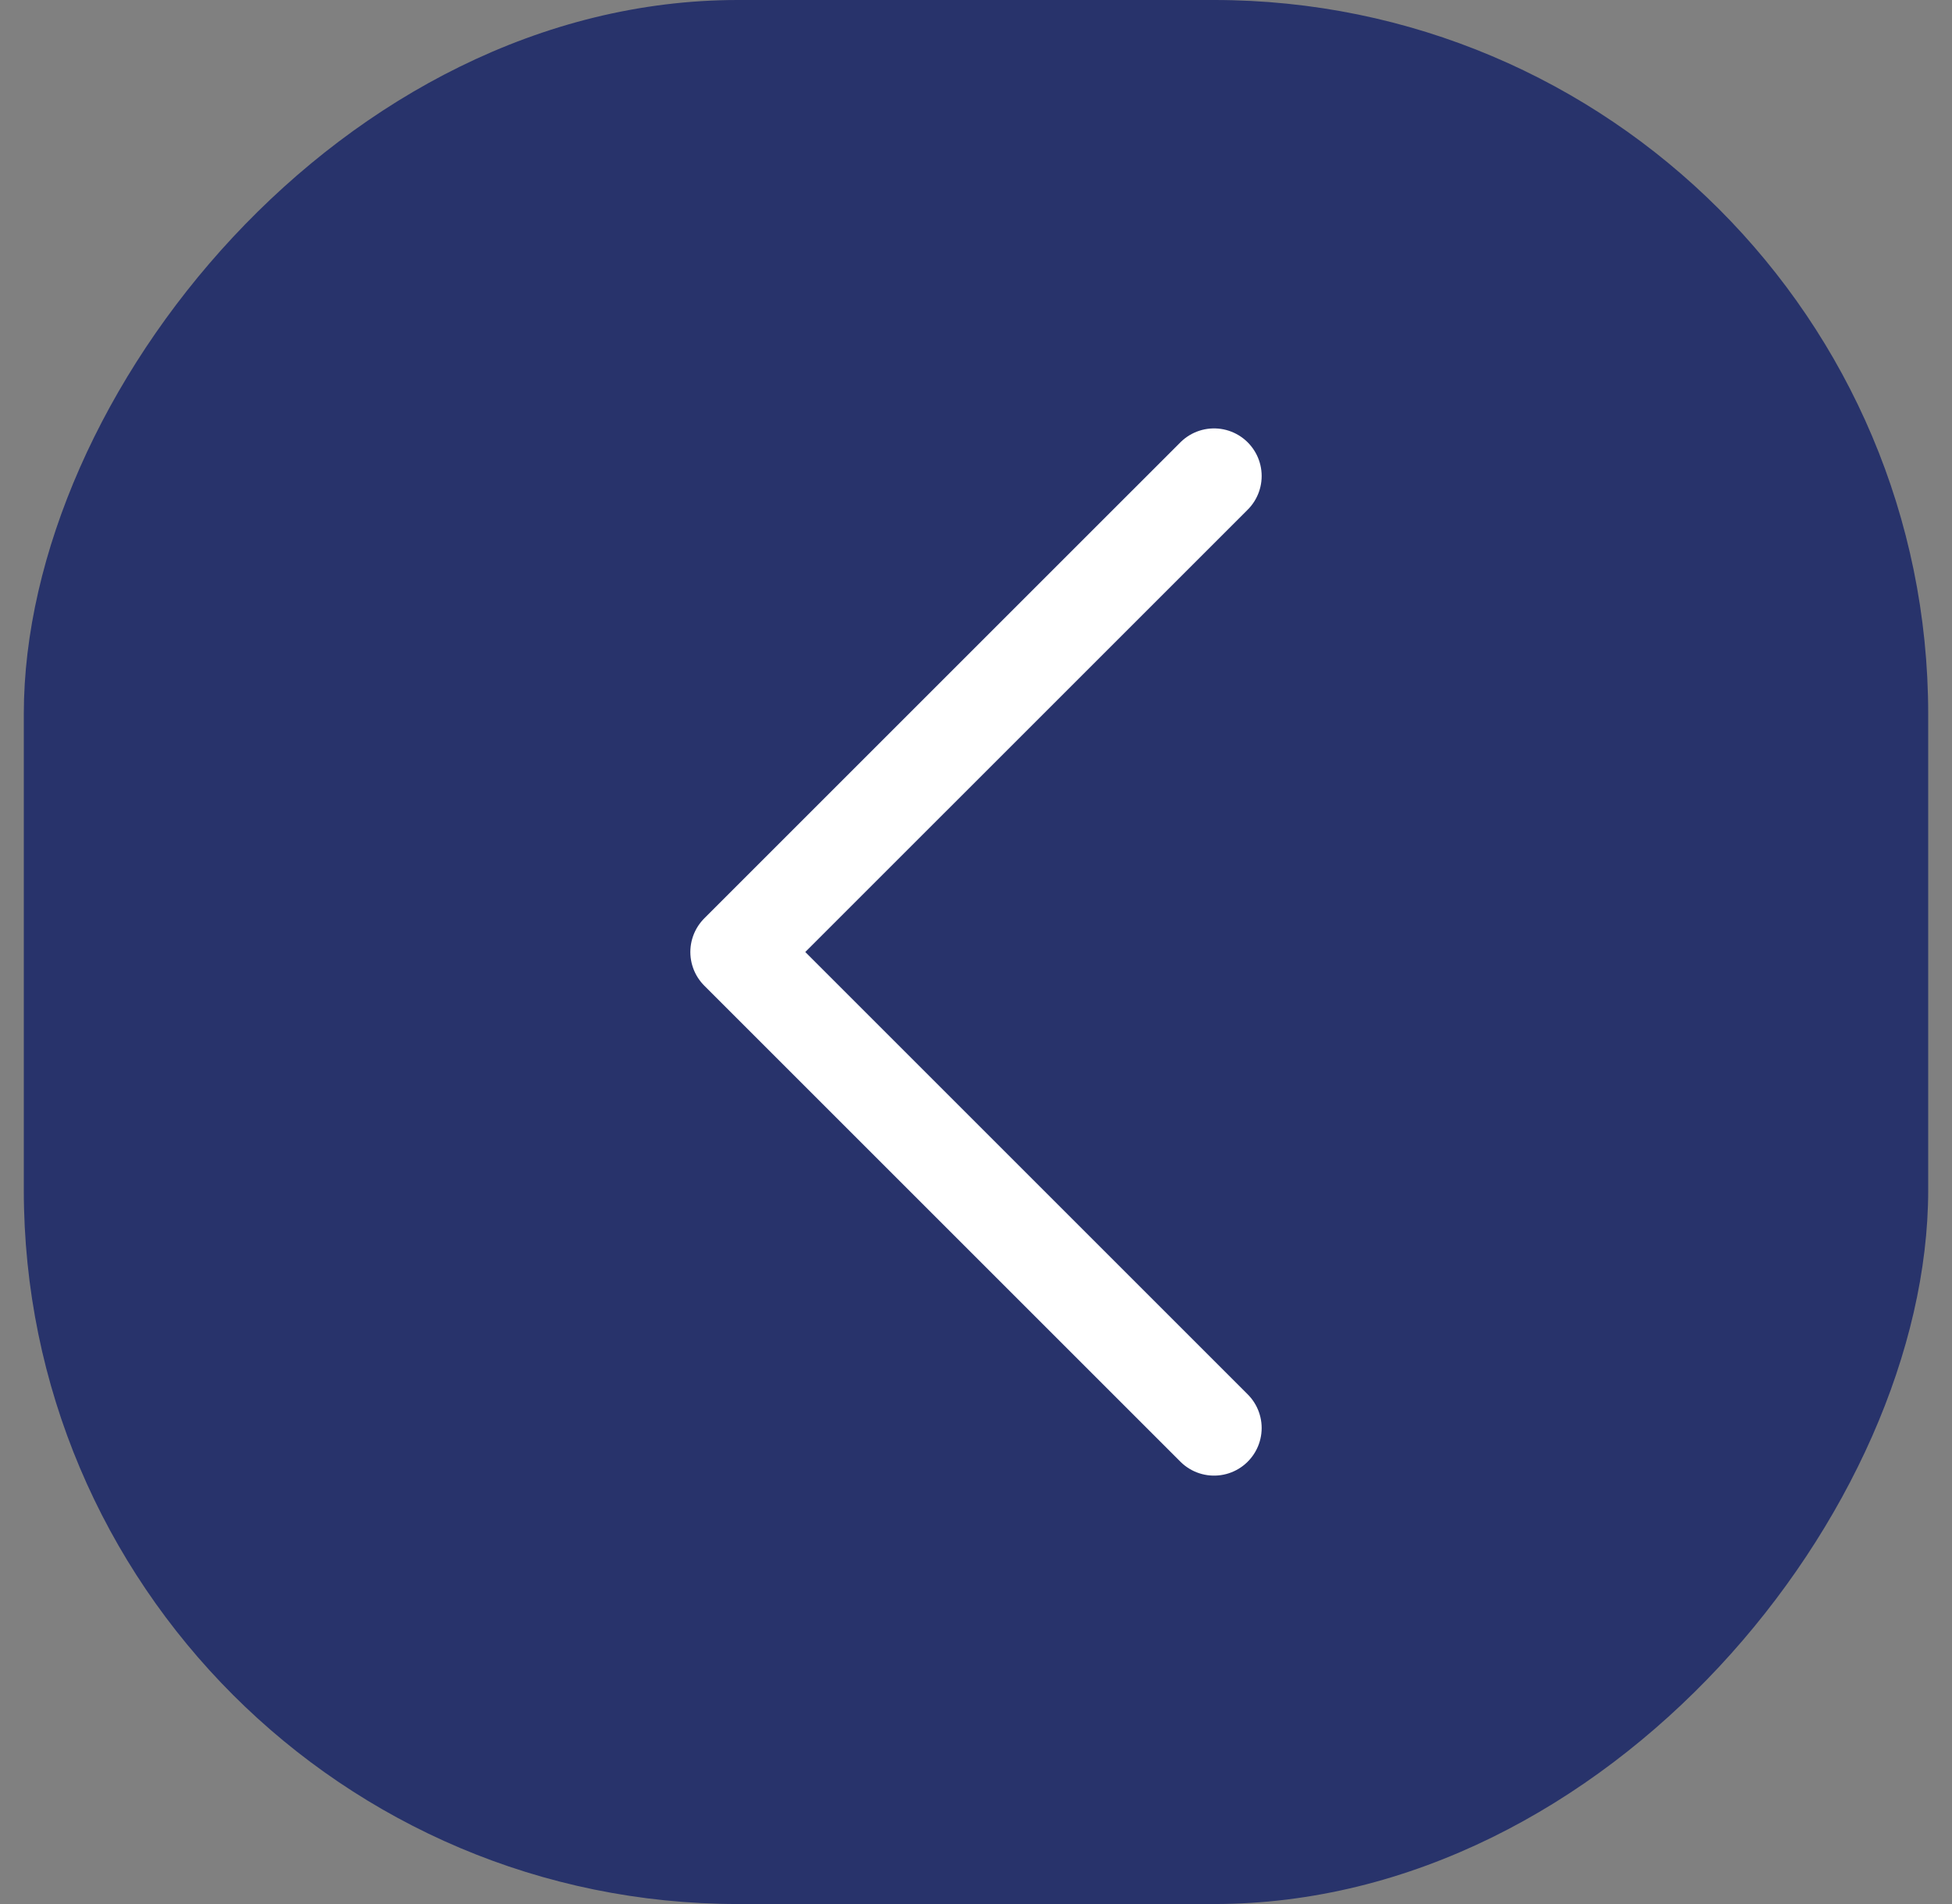<svg width="41" height="40" viewBox="0 0 41 40" fill="none" xmlns="http://www.w3.org/2000/svg">
<rect x="0" y="0" width="41" height="40" fill="#808080" stroke="none"/>
<rect width="40" height="40" rx="15" transform="matrix(-1 0 0 1 40.5 0)" fill="#122066" fill-opacity="0.8"/>
<path d="M25.5 30L15.5 20L25.5 10" stroke="white" stroke-width="2" stroke-linecap="round" stroke-linejoin="round"/>
</svg>
